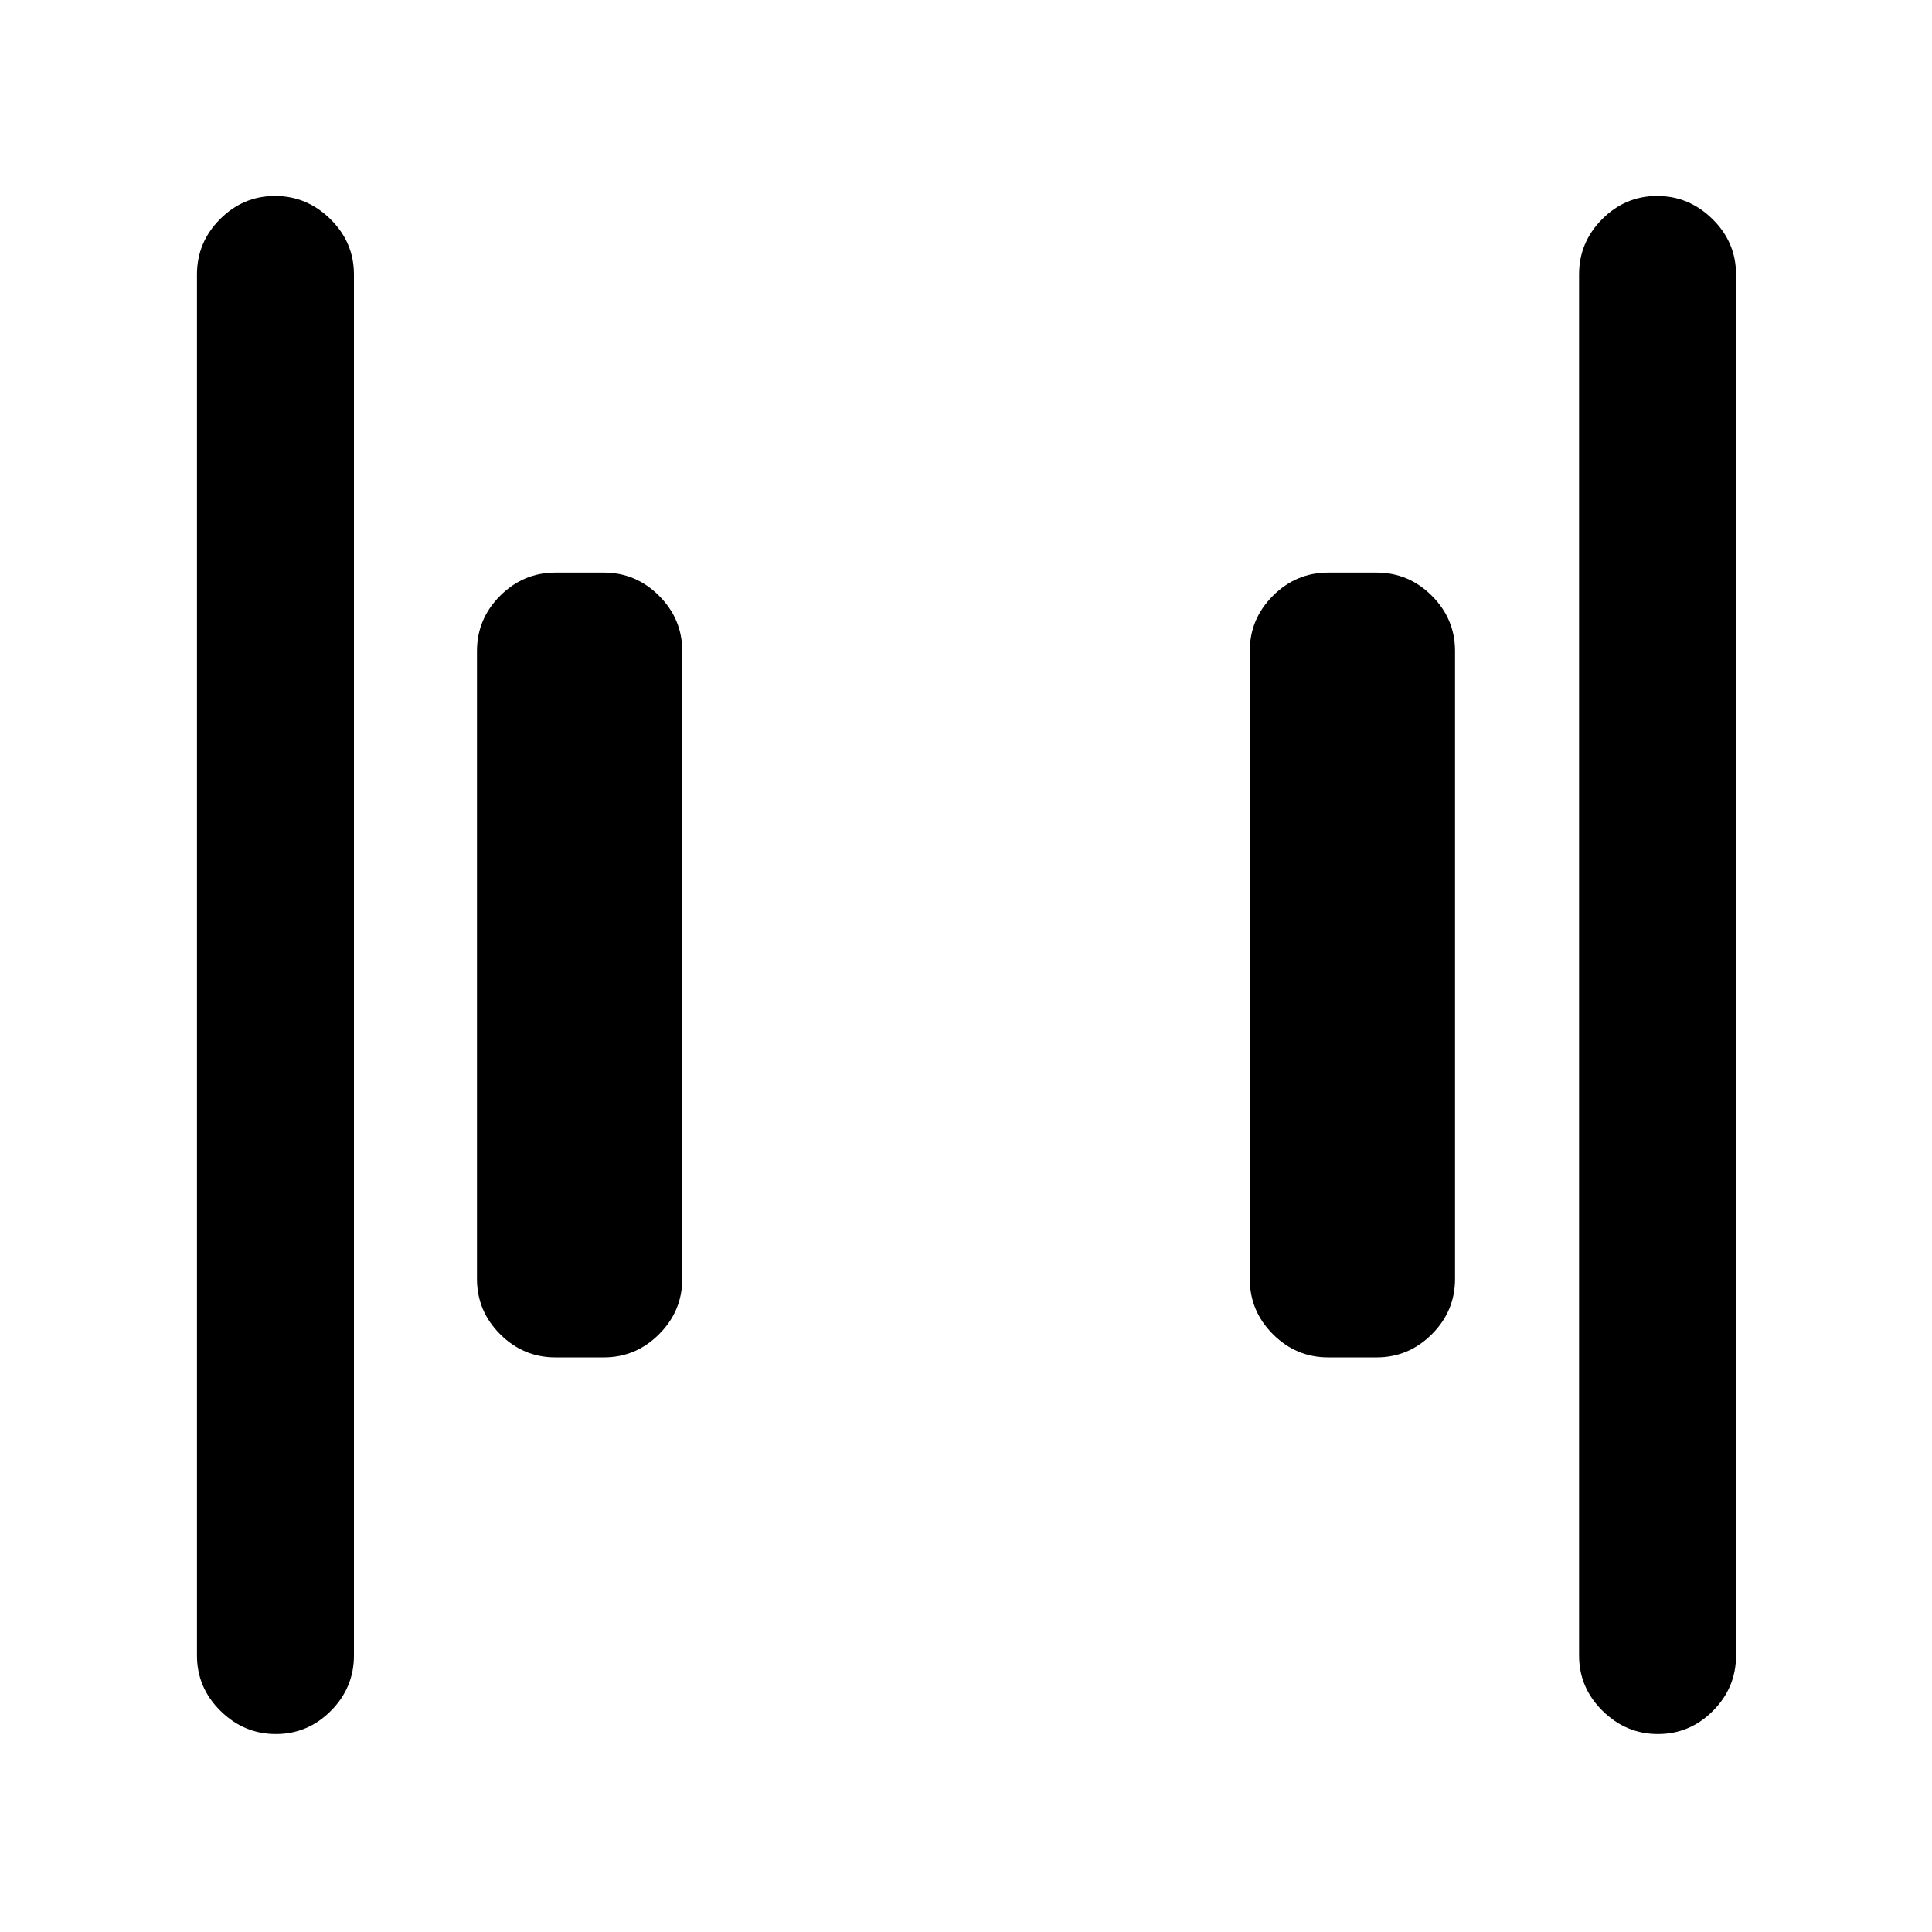 <svg xmlns="http://www.w3.org/2000/svg" height="20" viewBox="0 -960 960 960" width="20"><path d="M660-285.5q-15.95 0-27.48-11.52Q621-308.55 621-324.5v-312q0-15.95 11.52-27.48Q644.05-675.5 660-675.5h24q15.95 0 27.48 11.52Q723-652.45 723-636.5v312q0 15.95-11.52 27.48Q699.95-285.5 684-285.5h-24Zm-384 0q-15.95 0-27.48-11.52Q237-308.55 237-324.5v-312q0-15.95 11.52-27.48Q260.05-675.5 276-675.5h24q15.95 0 27.48 11.52Q339-652.45 339-636.5v312q0 15.95-11.52 27.48Q315.95-285.5 300-285.5h-24ZM823.84-98.37q-15.86 0-27.54-11.52-11.67-11.53-11.67-27.48v-686.26q0-15.95 11.46-27.48 11.47-11.52 27.33-11.52 15.86 0 27.54 11.52 11.67 11.53 11.67 27.48v686.26q0 15.95-11.46 27.48-11.47 11.52-27.33 11.52Zm-686.76 0q-15.86 0-27.54-11.52-11.67-11.53-11.67-27.48v-686.26q0-15.95 11.46-27.48 11.47-11.52 27.33-11.52 15.86 0 27.54 11.52 11.67 11.53 11.67 27.48v686.26q0 15.95-11.46 27.48-11.47 11.52-27.33 11.52Z"/></svg>
